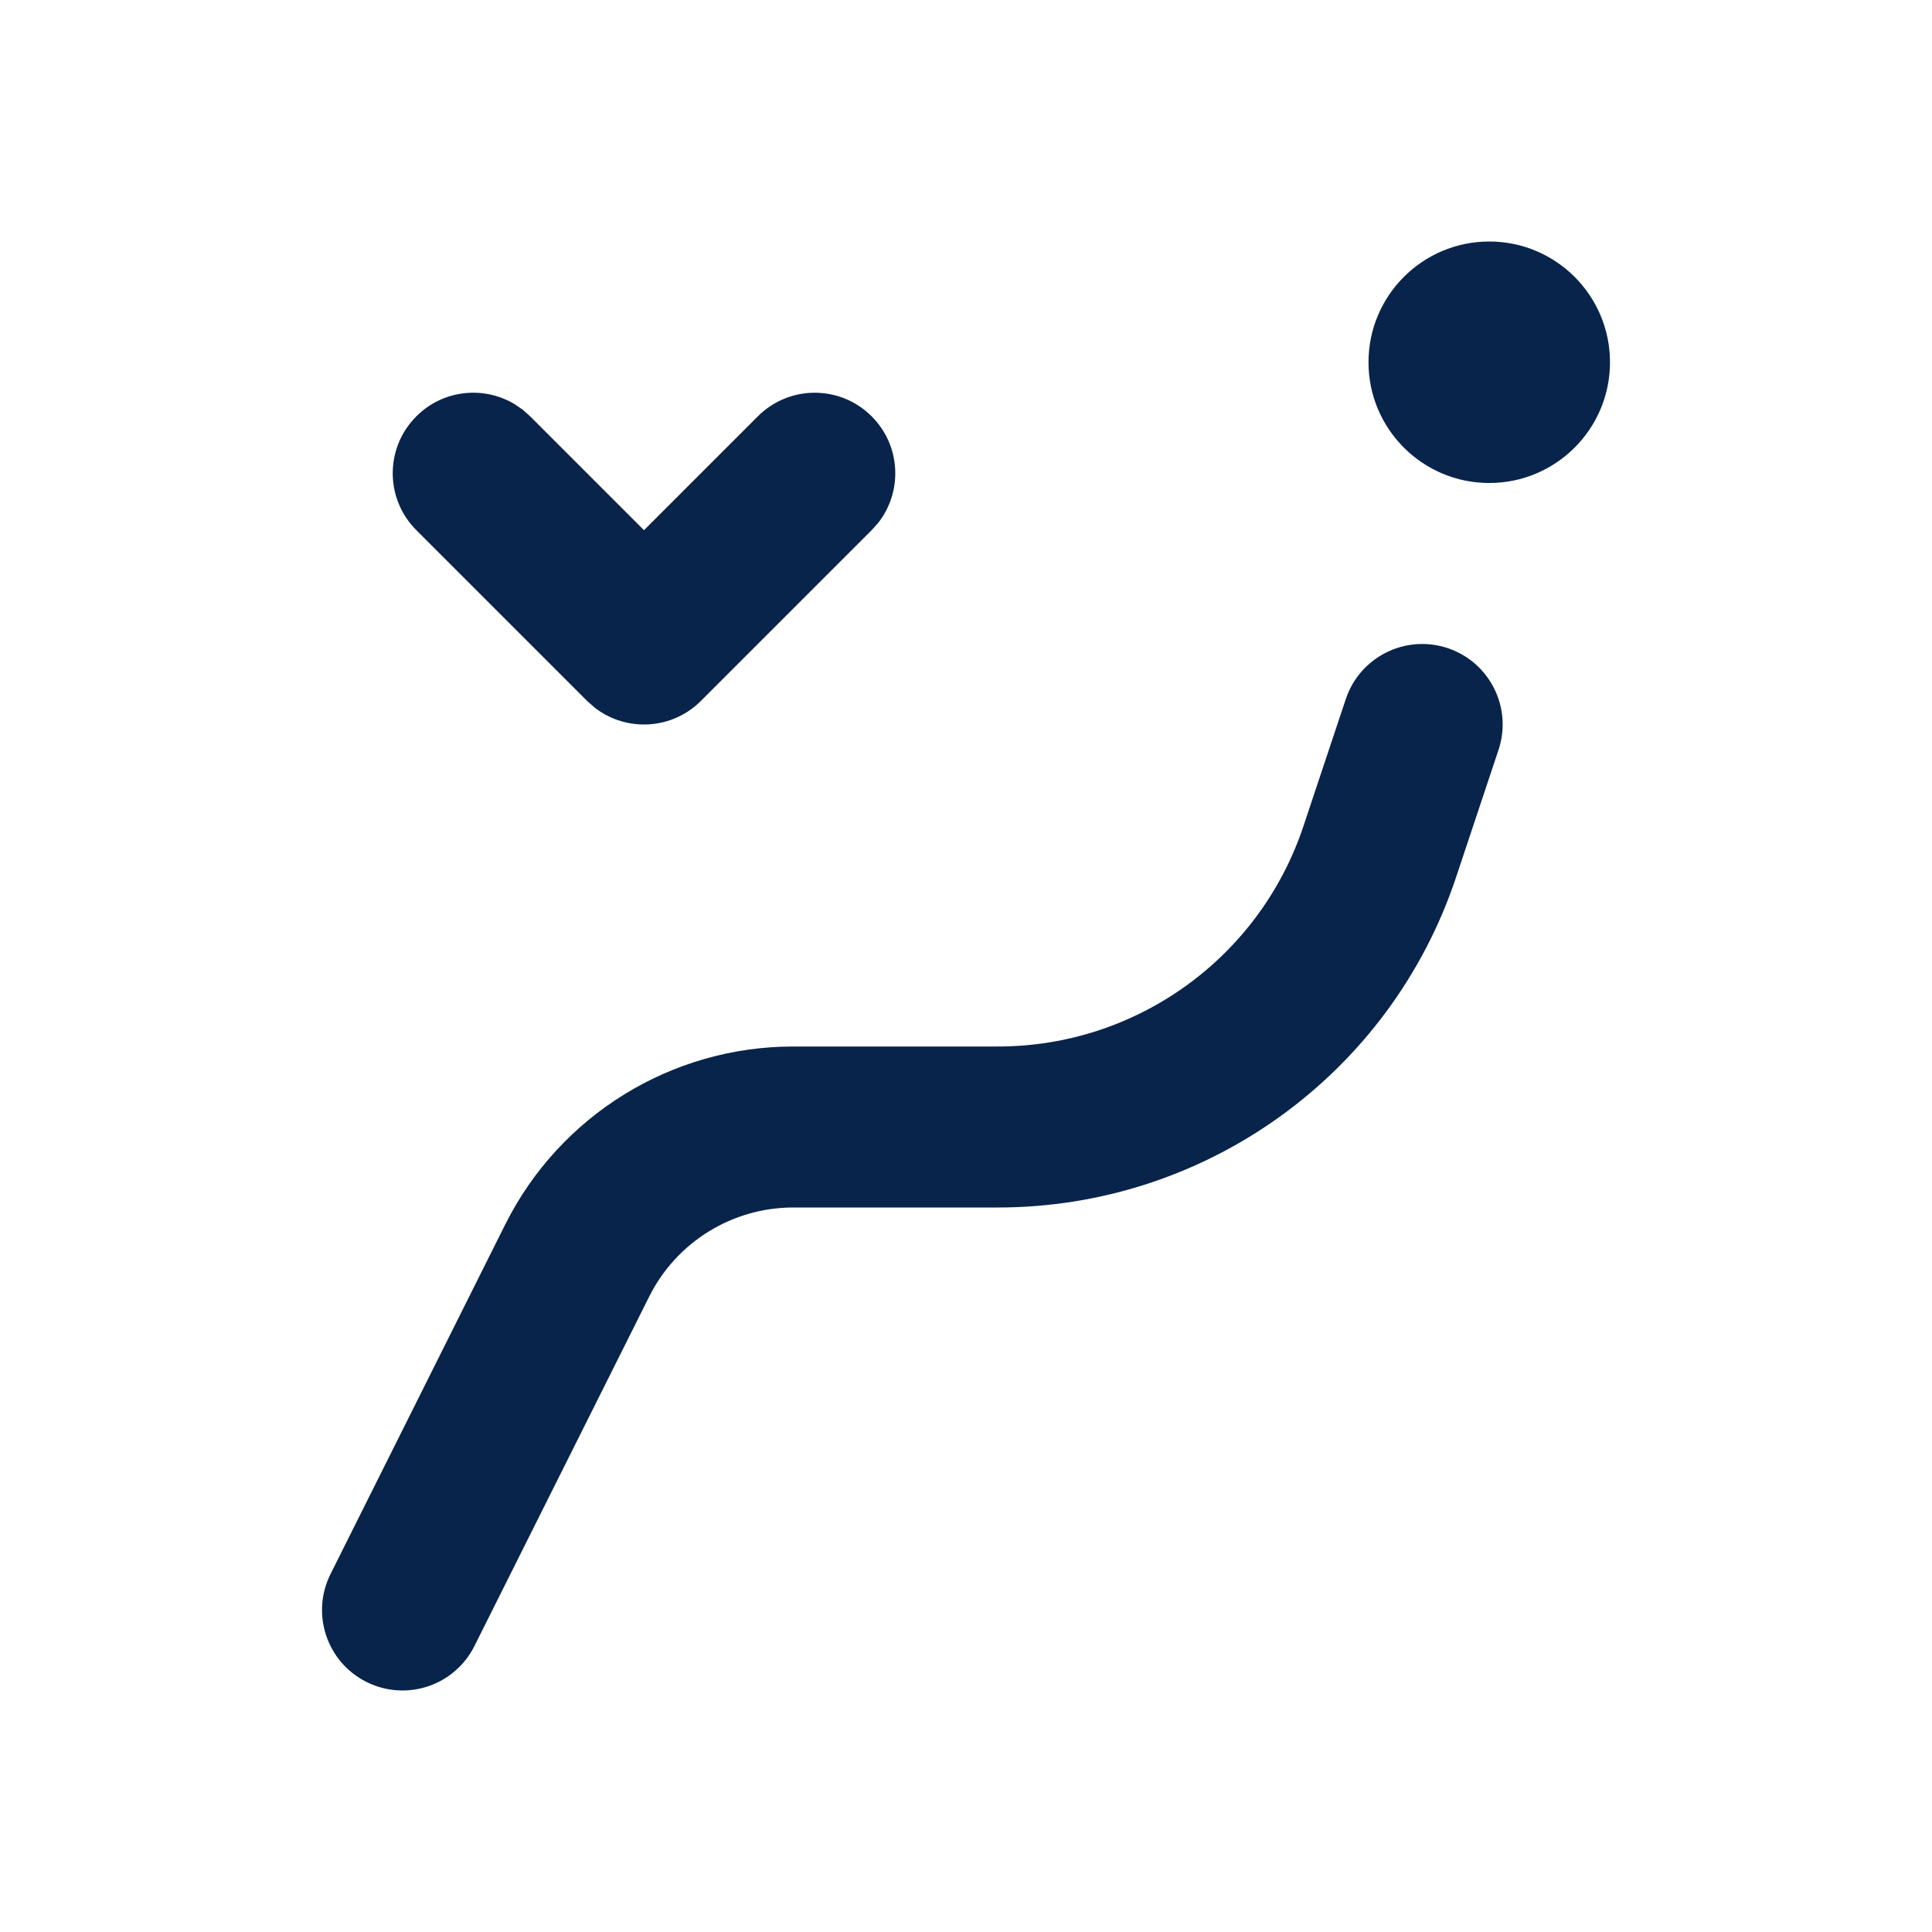 <?xml version="1.0" encoding="UTF-8"?>
<svg width="24px" height="24px" viewBox="0 0 24 24" version="1.1" xmlns="http://www.w3.org/2000/svg" xmlns:xlink="http://www.w3.org/1999/xlink">
    <title>fan_direction_down_line</title>
    <g id="页面-1" stroke="none" stroke-width="1" fill="none" fill-rule="evenodd">
        <g id="Transport" transform="translate(-576, -96)" fill-rule="nonzero">
            <g id="fan_direction_down_line" transform="translate(576, 96)">
                 <path d="M24,0 L24,24 L0,24 L0,0 L24,0 Z M12.593,23.258 L12.582,23.26 L12.511,23.295 L12.492,23.299 L12.492,23.299 L12.477,23.295 L12.406,23.26 C12.396,23.256 12.387,23.259 12.382,23.265 L12.378,23.276 L12.361,23.703 L12.366,23.723 L12.377,23.736 L12.48,23.81 L12.495,23.814 L12.495,23.814 L12.507,23.81 L12.611,23.736 L12.623,23.72 L12.623,23.72 L12.627,23.703 L12.61,23.276 C12.608,23.266 12.601,23.259 12.593,23.258 L12.593,23.258 Z M12.858,23.145 L12.845,23.147 L12.66,23.24 L12.65,23.25 L12.65,23.25 L12.647,23.261 L12.665,23.691 L12.67,23.703 L12.67,23.703 L12.678,23.71 L12.879,23.803 C12.891,23.807 12.902,23.803 12.908,23.795 L12.912,23.781 L12.878,23.167 C12.875,23.155 12.867,23.147 12.858,23.145 L12.858,23.145 Z M12.143,23.147 C12.133,23.142 12.122,23.145 12.116,23.153 L12.11,23.167 L12.076,23.781 C12.075,23.793 12.083,23.802 12.093,23.805 L12.108,23.803 L12.309,23.71 L12.319,23.702 L12.319,23.702 L12.323,23.691 L12.34,23.261 L12.337,23.249 L12.337,23.249 L12.328,23.24 L12.143,23.147 Z" id="MingCute" fill-rule="nonzero"></path>
                <path d="M17.983,8.051 C18.507,8.226 18.79,8.792 18.615,9.316 L18.088,10.897 C17.272,13.347 14.979,15 12.396,15 L9.854,15 C9.097,15 8.404,15.428 8.065,16.106 L5.894,20.447 C5.647,20.941 5.047,21.141 4.553,20.894 C4.059,20.647 3.859,20.047 4.106,19.553 L6.276,15.211 C6.954,13.856 8.339,13 9.854,13 L12.396,13 C14.118,13 15.646,11.898 16.191,10.265 L16.718,8.684 C16.893,8.16 17.459,7.877 17.983,8.051 Z M6.492,5.088 L6.586,5.172 L8,6.586 L9.414,5.172 C9.805,4.781 10.438,4.781 10.828,5.172 C11.189,5.532 11.217,6.099 10.912,6.492 L10.828,6.586 L8.707,8.707 C8.52,8.895 8.265,9 8,9 C7.779,9 7.565,8.927 7.392,8.794 L7.293,8.707 L5.172,6.586 C4.781,6.195 4.781,5.562 5.172,5.172 C5.502,4.841 6.006,4.79 6.39,5.019 L6.492,5.088 Z M18.5,3 C19.328,3 20,3.672 20,4.5 C20,5.328 19.328,6 18.5,6 C17.672,6 17,5.328 17,4.5 C17,3.672 17.672,3 18.5,3 Z" id="形状" fill="#09244B"></path>
            </g>
        </g>
    </g>
</svg>